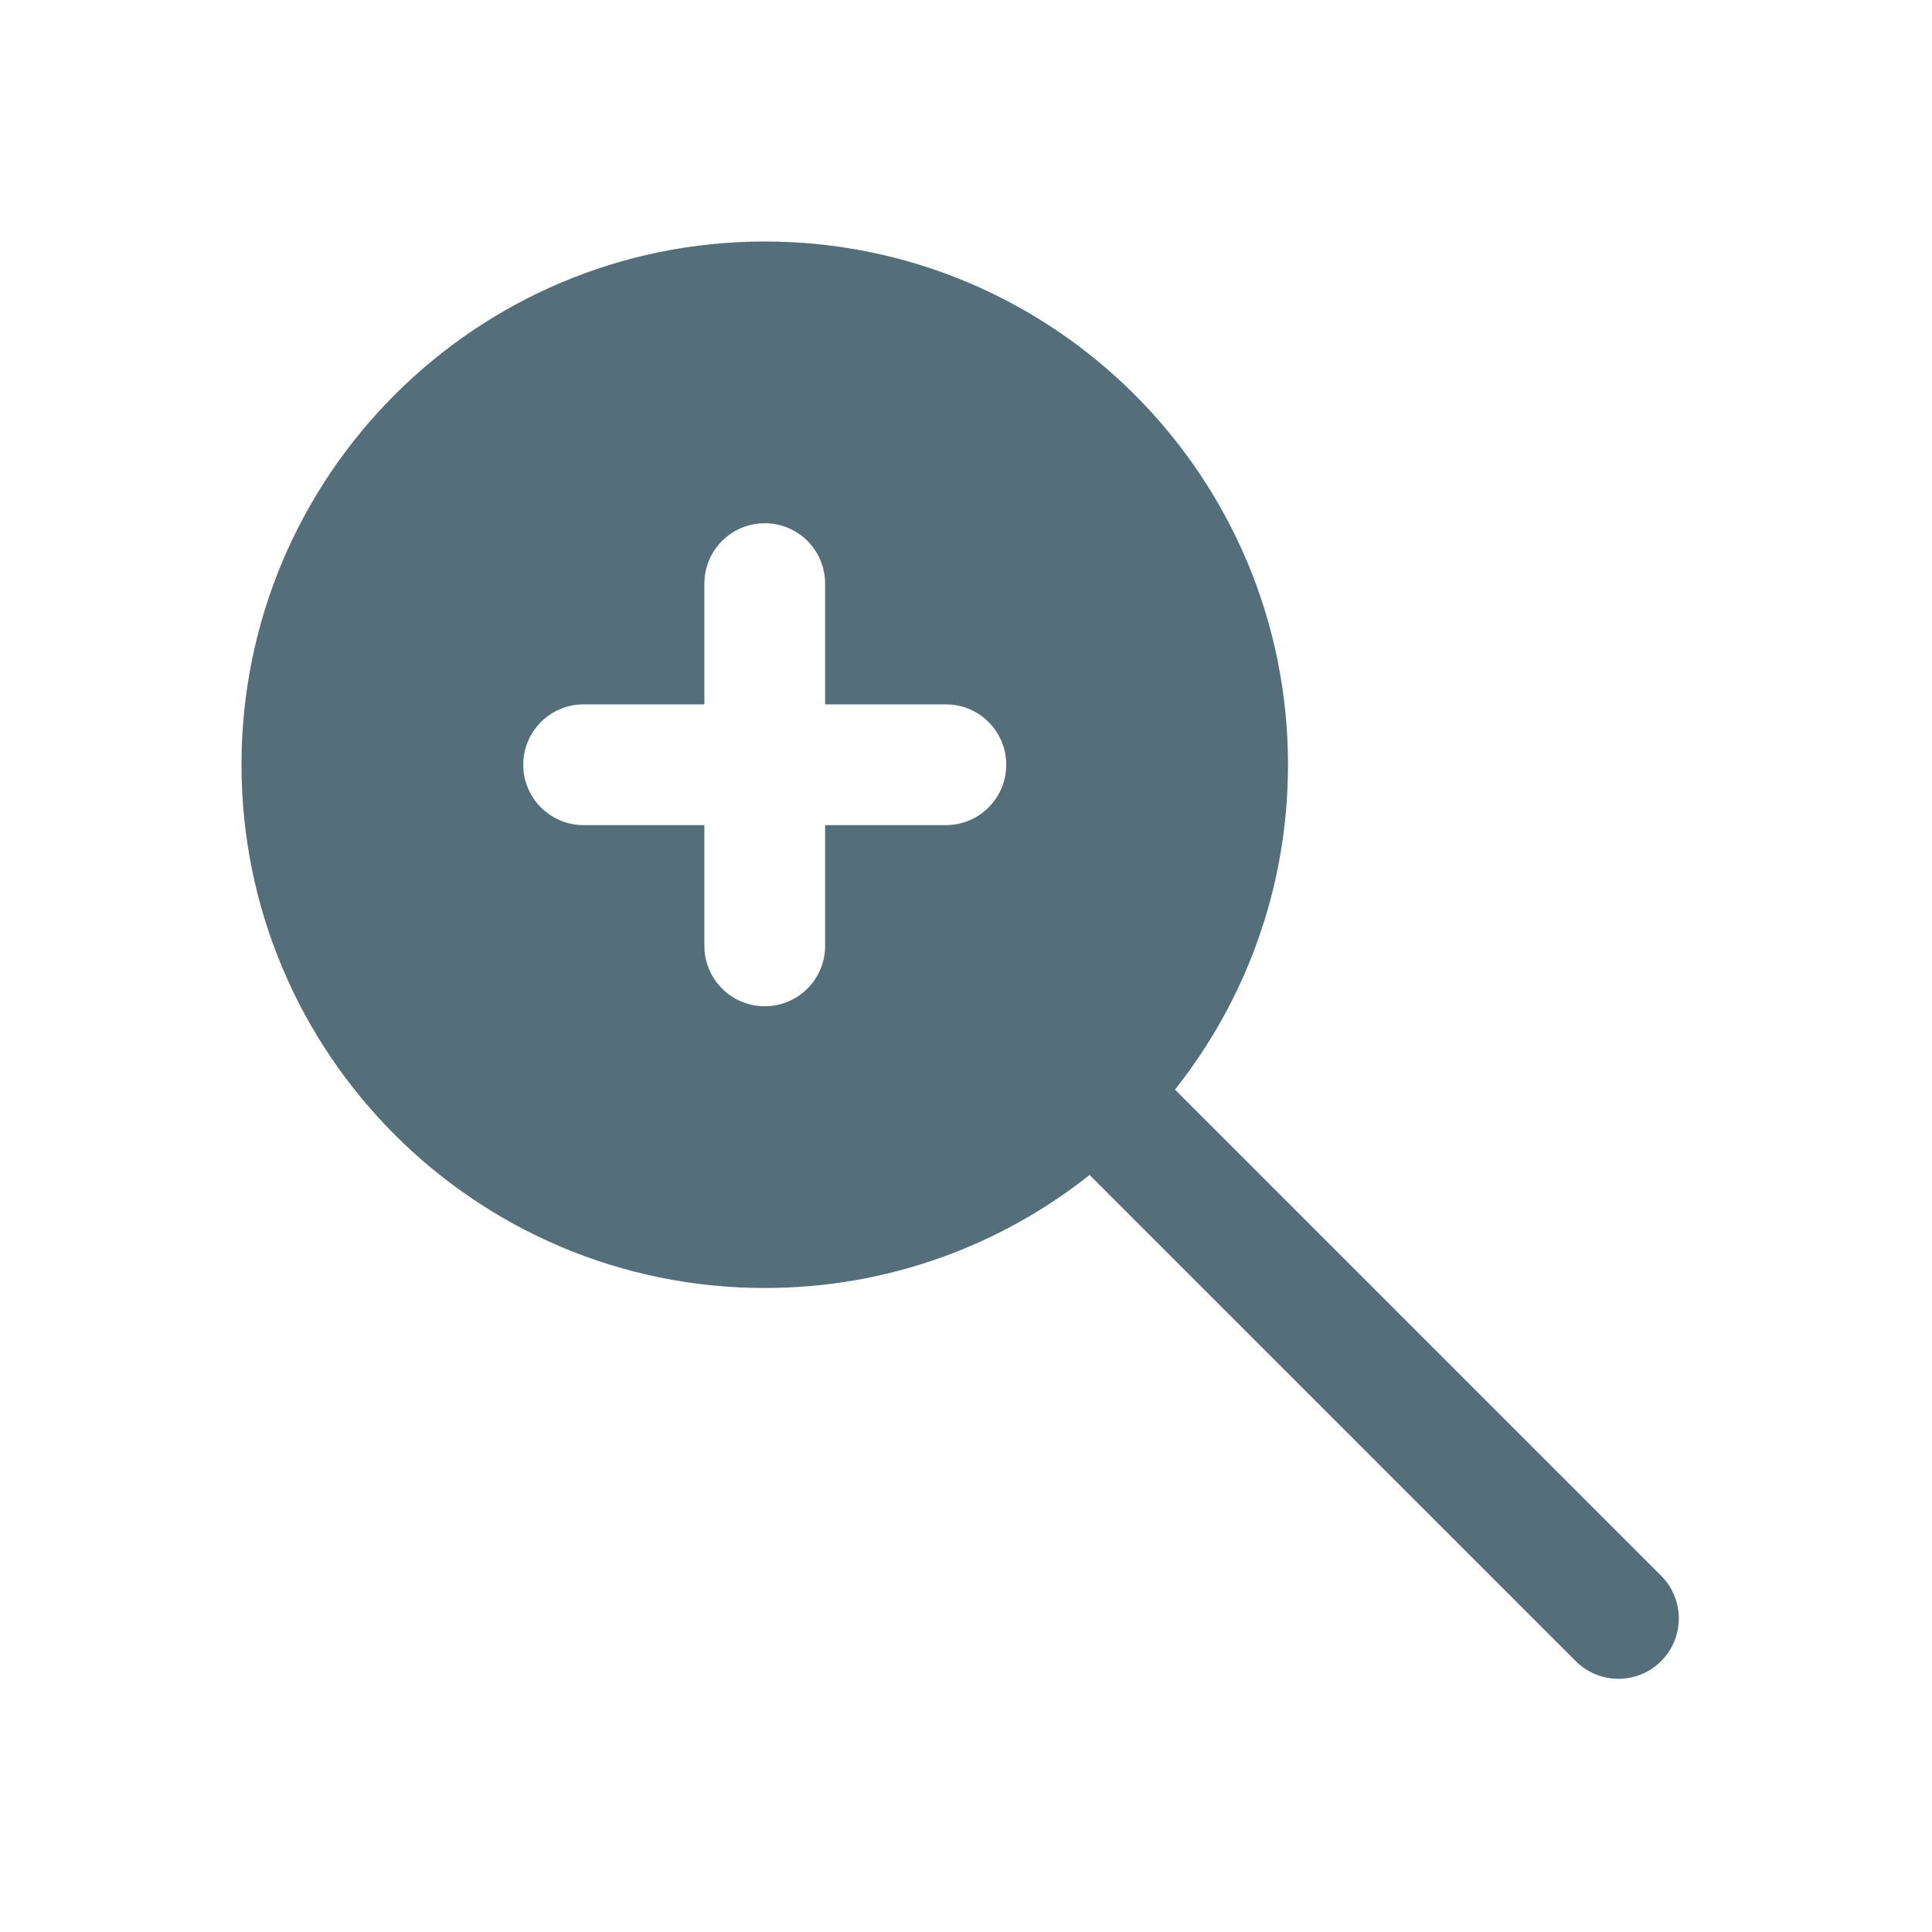 <svg width="192" height="192" viewBox="0 0 192 192" fill="none" xmlns="http://www.w3.org/2000/svg">
<path fill-rule="evenodd" clip-rule="evenodd" d="M116.768 108.283C123.8 99.415 128 88.198 128 76C128 47.281 104.719 24 76 24C47.281 24 24 47.281 24 76C24 104.719 47.281 128 76 128C88.197 128 99.414 123.8 108.282 116.768L156.595 165.081C158.939 167.425 162.738 167.425 165.081 165.081C167.424 162.738 167.424 158.939 165.081 156.596L116.768 108.283ZM76 52C72.686 52 70 54.686 70 58V70H58C54.686 70 52 72.686 52 76C52 79.314 54.686 82 58 82H70V94C70 97.314 72.686 100 76 100C79.314 100 82 97.314 82 94V82H94C97.314 82 100 79.314 100 76C100 72.686 97.314 70 94 70H82V58C82 54.686 79.314 52 76 52Z" fill="#546E7A"/>
</svg>
